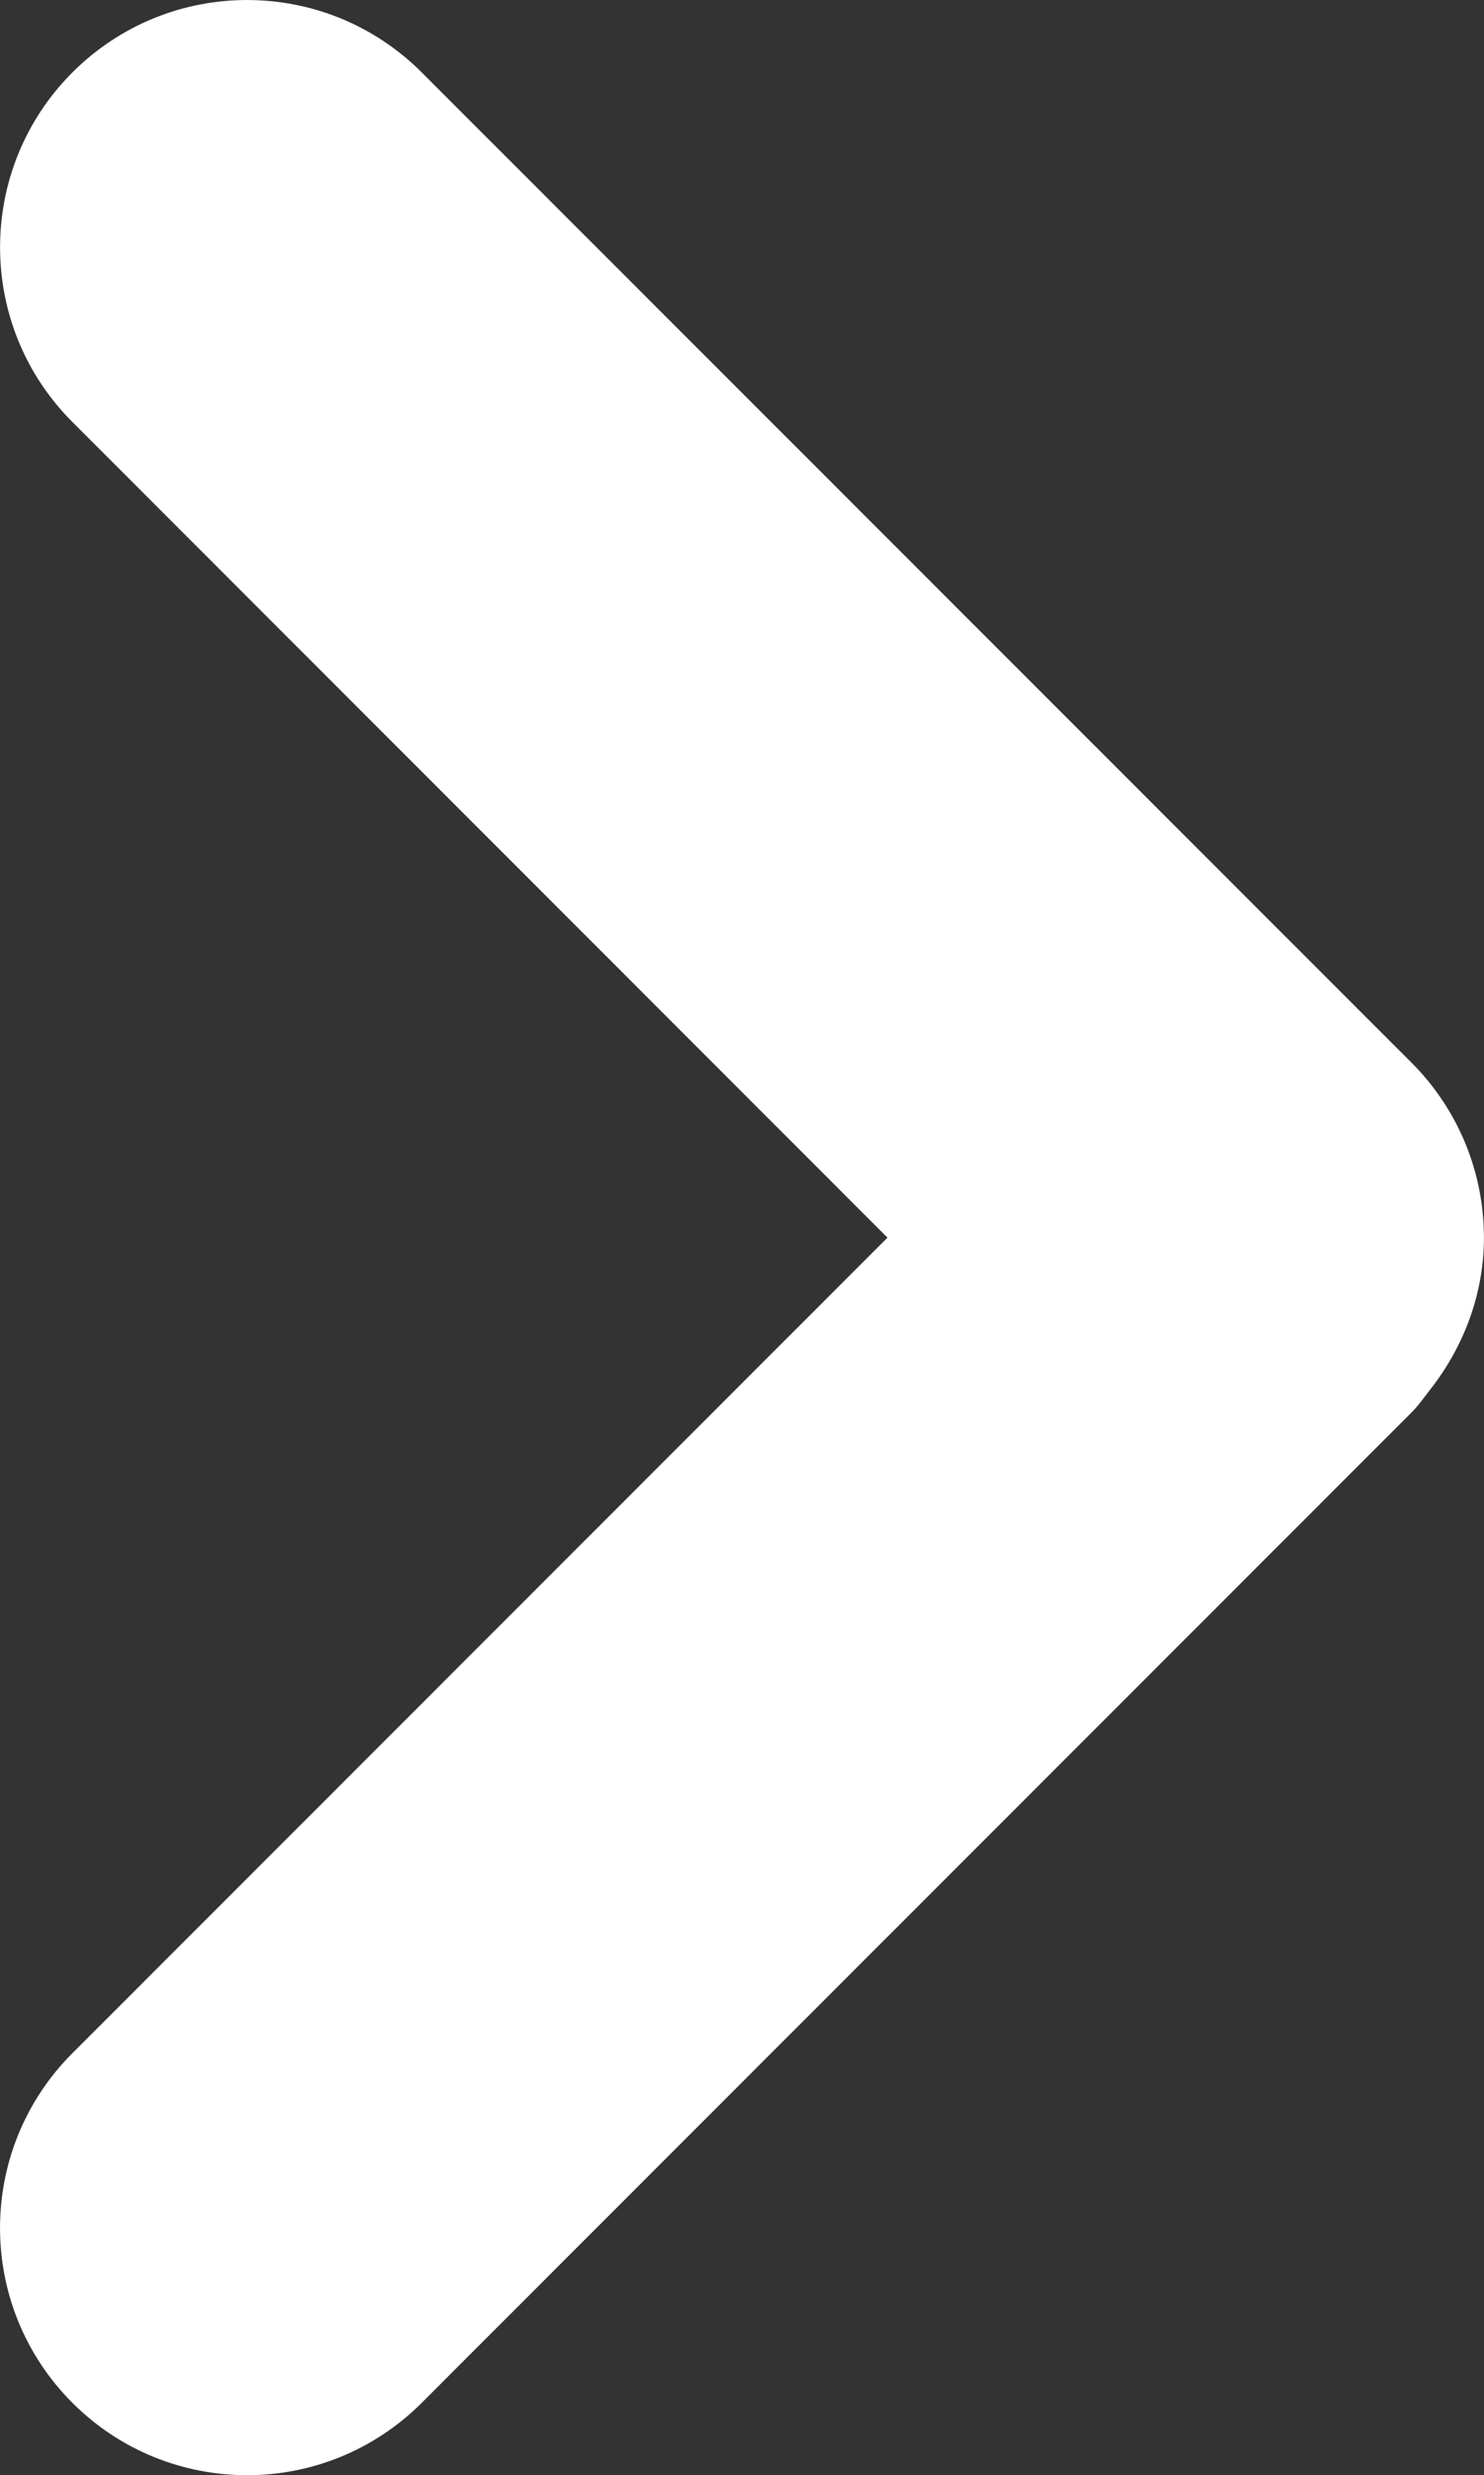 <?xml version="1.0" encoding="utf-8"?>
<!-- Generator: Adobe Illustrator 16.0.0, SVG Export Plug-In . SVG Version: 6.00 Build 0)  -->
<!DOCTYPE svg PUBLIC "-//W3C//DTD SVG 1.1//EN" "http://www.w3.org/Graphics/SVG/1.1/DTD/svg11.dtd">
<svg version="1.1" id="Layer_1" xmlns="http://www.w3.org/2000/svg" xmlns:xlink="http://www.w3.org/1999/xlink" x="0px" y="0px"
	 width="22.527px" height="37.55px" viewBox="0 0 22.527 37.55" enable-background="new 0 0 22.527 37.55" xml:space="preserve">
<rect x="0" y="0" width="22.527" height="37.55" fill="#333333" stroke="none"/>
<path fill="#FFFFFF" d="M1.099,1.099c-1.464,1.465-1.464,3.84,0,5.303l12.373,12.374L1.099,31.149c-1.465,1.465-1.465,3.839,0,5.304
	c1.464,1.464,3.839,1.464,5.303,0l15.026-15.026c0.107-0.107,0.191-0.229,0.283-0.347c0.532-0.678,0.815-1.486,0.815-2.305
	c0-0.959-0.367-1.92-1.099-2.653L6.402,1.099C4.938-0.366,2.563-0.366,1.099,1.099z"/>
</svg>
